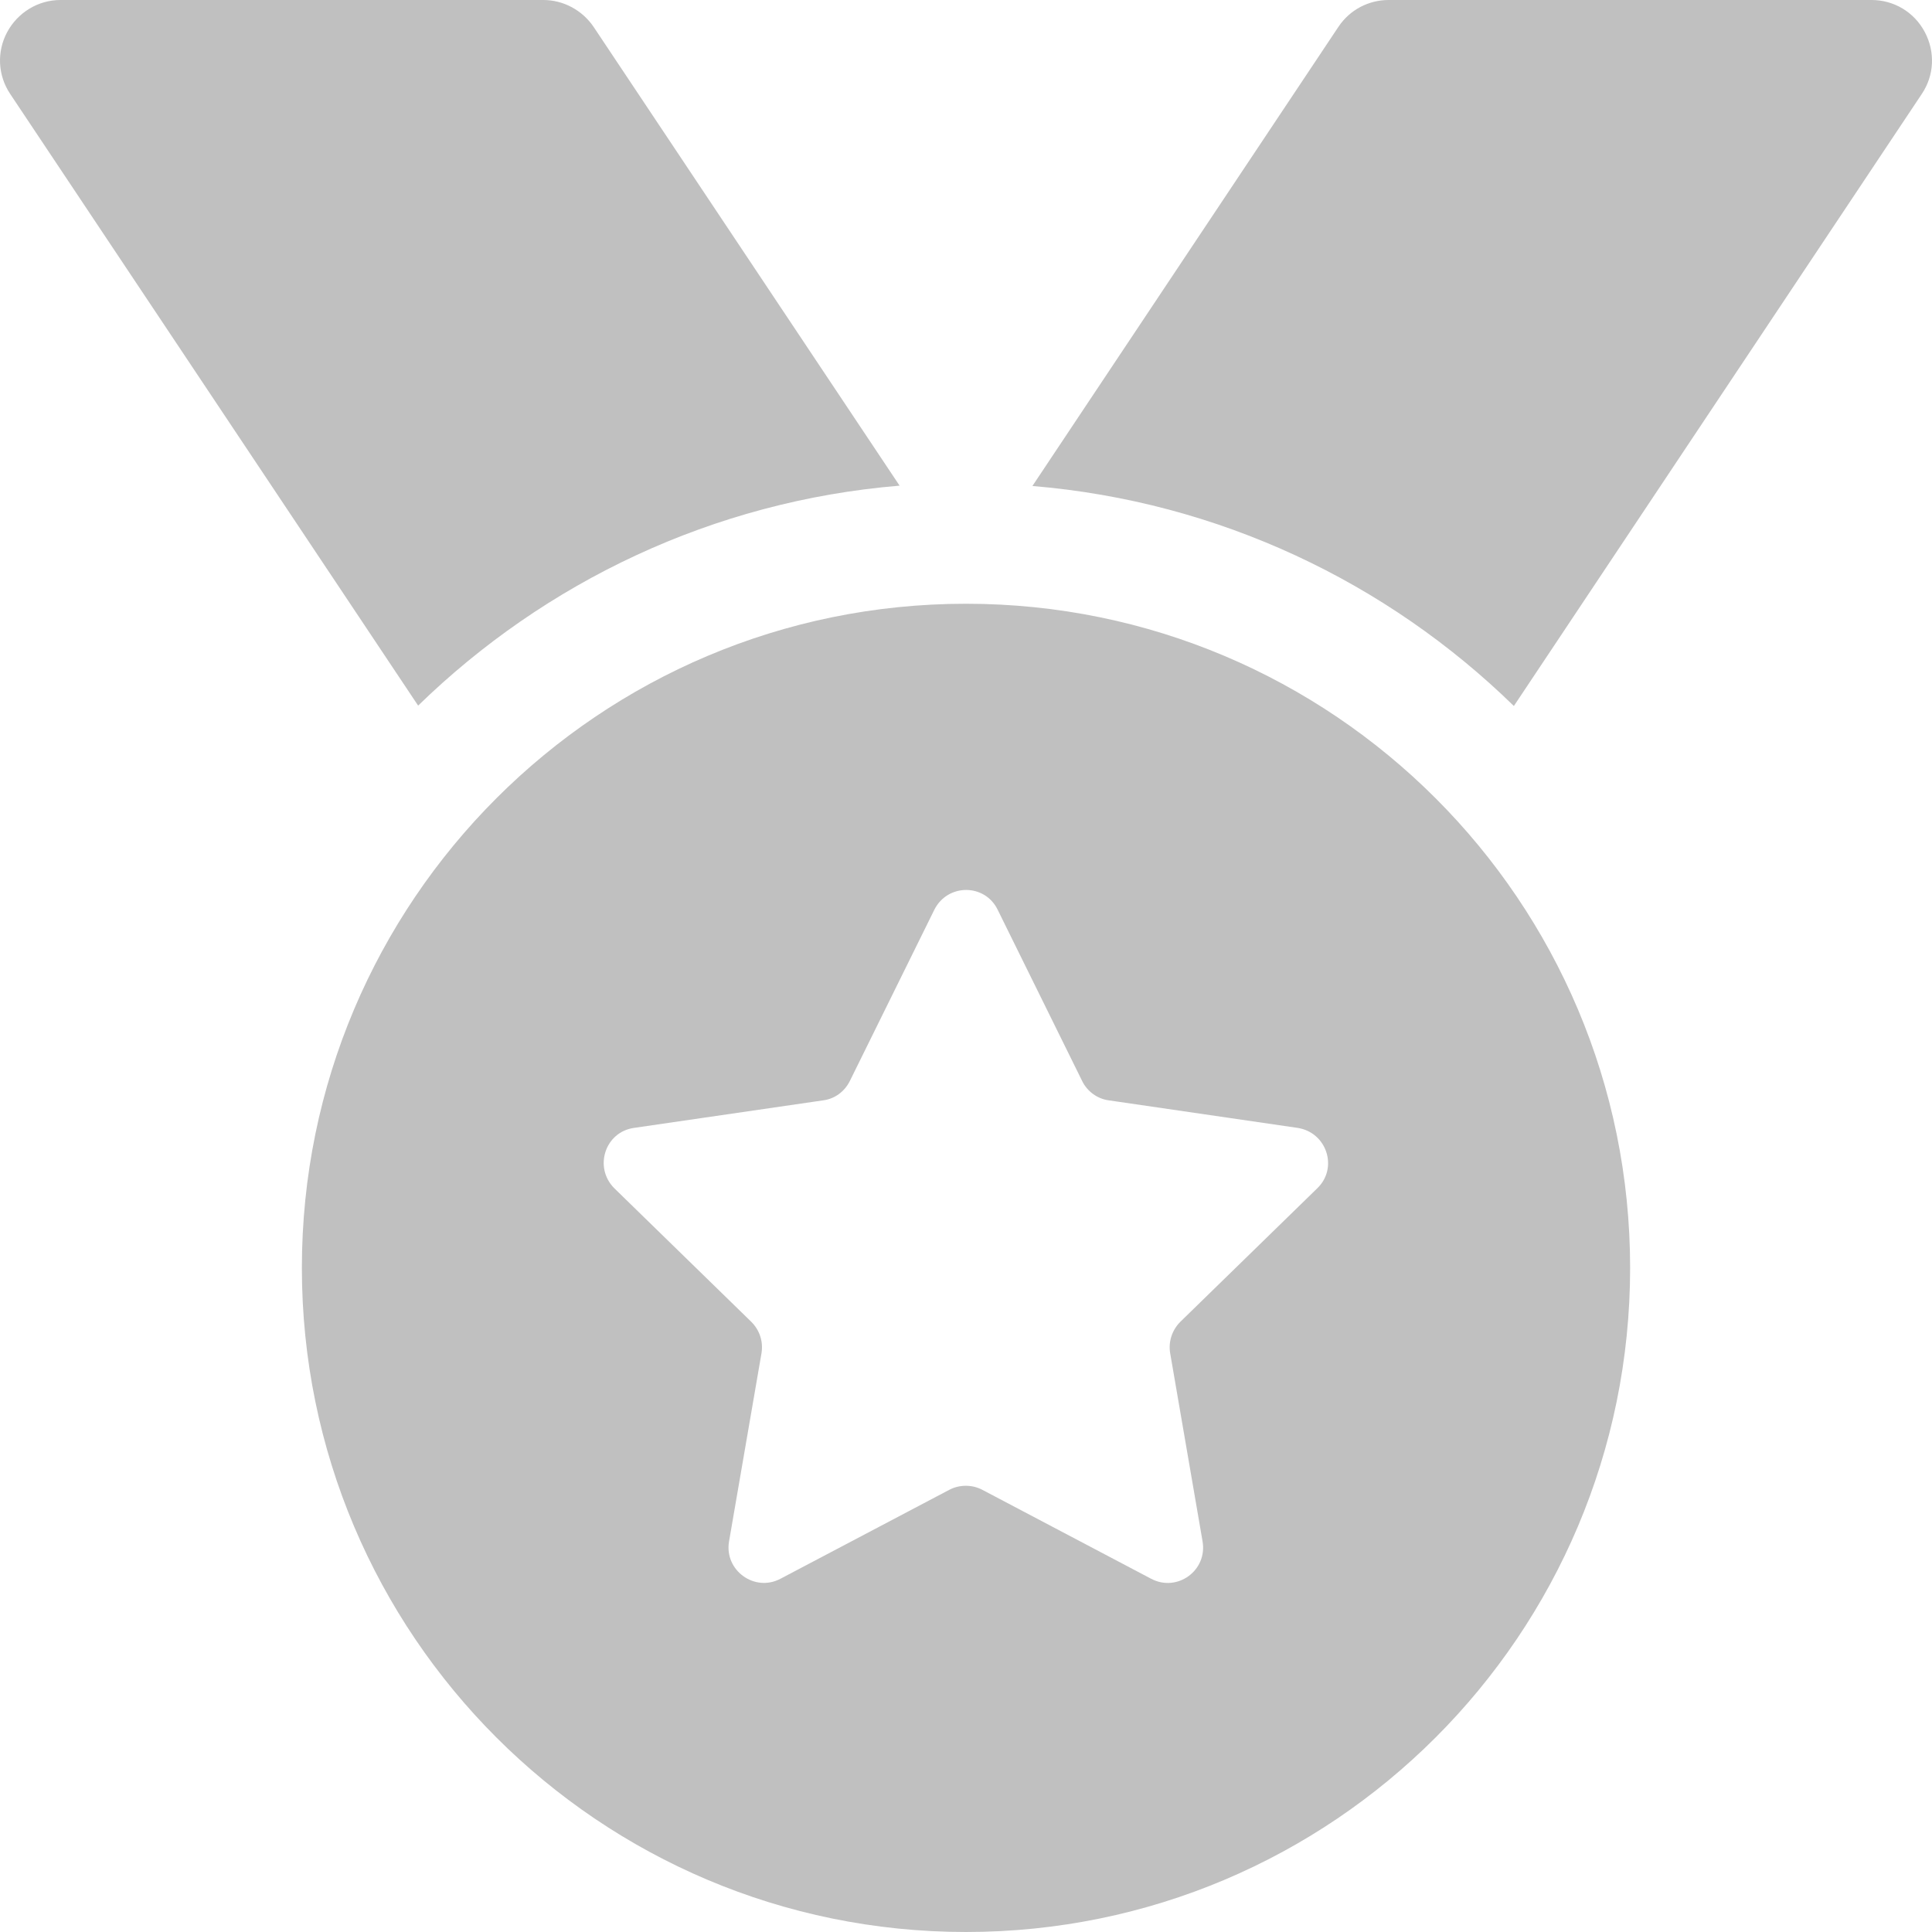 <svg width="40" height="40" viewBox="0 0 40 40" fill="none" xmlns="http://www.w3.org/2000/svg">
<path d="M1.25 0H11.25C11.664 0 12.055 0.211 12.289 0.555L18.625 10.055C14.758 10.375 11.281 12.055 8.657 14.609L0.211 1.945C-0.046 1.562 -0.07 1.07 0.149 0.664C0.368 0.258 0.79 0 1.25 0ZM39.789 1.945L31.343 14.617C28.726 12.062 25.242 10.383 21.375 10.062L27.711 0.555C27.945 0.203 28.336 0 28.75 0H38.75C39.211 0 39.632 0.25 39.851 0.664C40.07 1.078 40.046 1.562 39.789 1.945ZM33.75 26.25C33.75 33.844 27.594 40 20 40C12.406 40 6.25 33.844 6.25 26.25C6.25 18.656 12.406 12.5 20 12.5C27.594 12.5 33.75 18.656 33.75 26.25ZM20.656 18.836C20.391 18.289 19.617 18.289 19.344 18.836L17.594 22.383C17.484 22.602 17.281 22.75 17.047 22.781L13.125 23.352C12.524 23.438 12.289 24.172 12.719 24.602L15.555 27.367C15.727 27.539 15.805 27.773 15.766 28.016L15.094 31.914C14.992 32.508 15.617 32.969 16.156 32.688L19.656 30.844C19.867 30.734 20.125 30.734 20.336 30.844L23.836 32.688C24.375 32.969 25 32.516 24.898 31.914L24.227 28.016C24.187 27.781 24.265 27.539 24.437 27.367L27.273 24.602C27.711 24.18 27.469 23.445 26.867 23.352L22.953 22.781C22.719 22.75 22.508 22.594 22.406 22.383L20.656 18.836Z" fill="#C0C0C0"/>
</svg>
